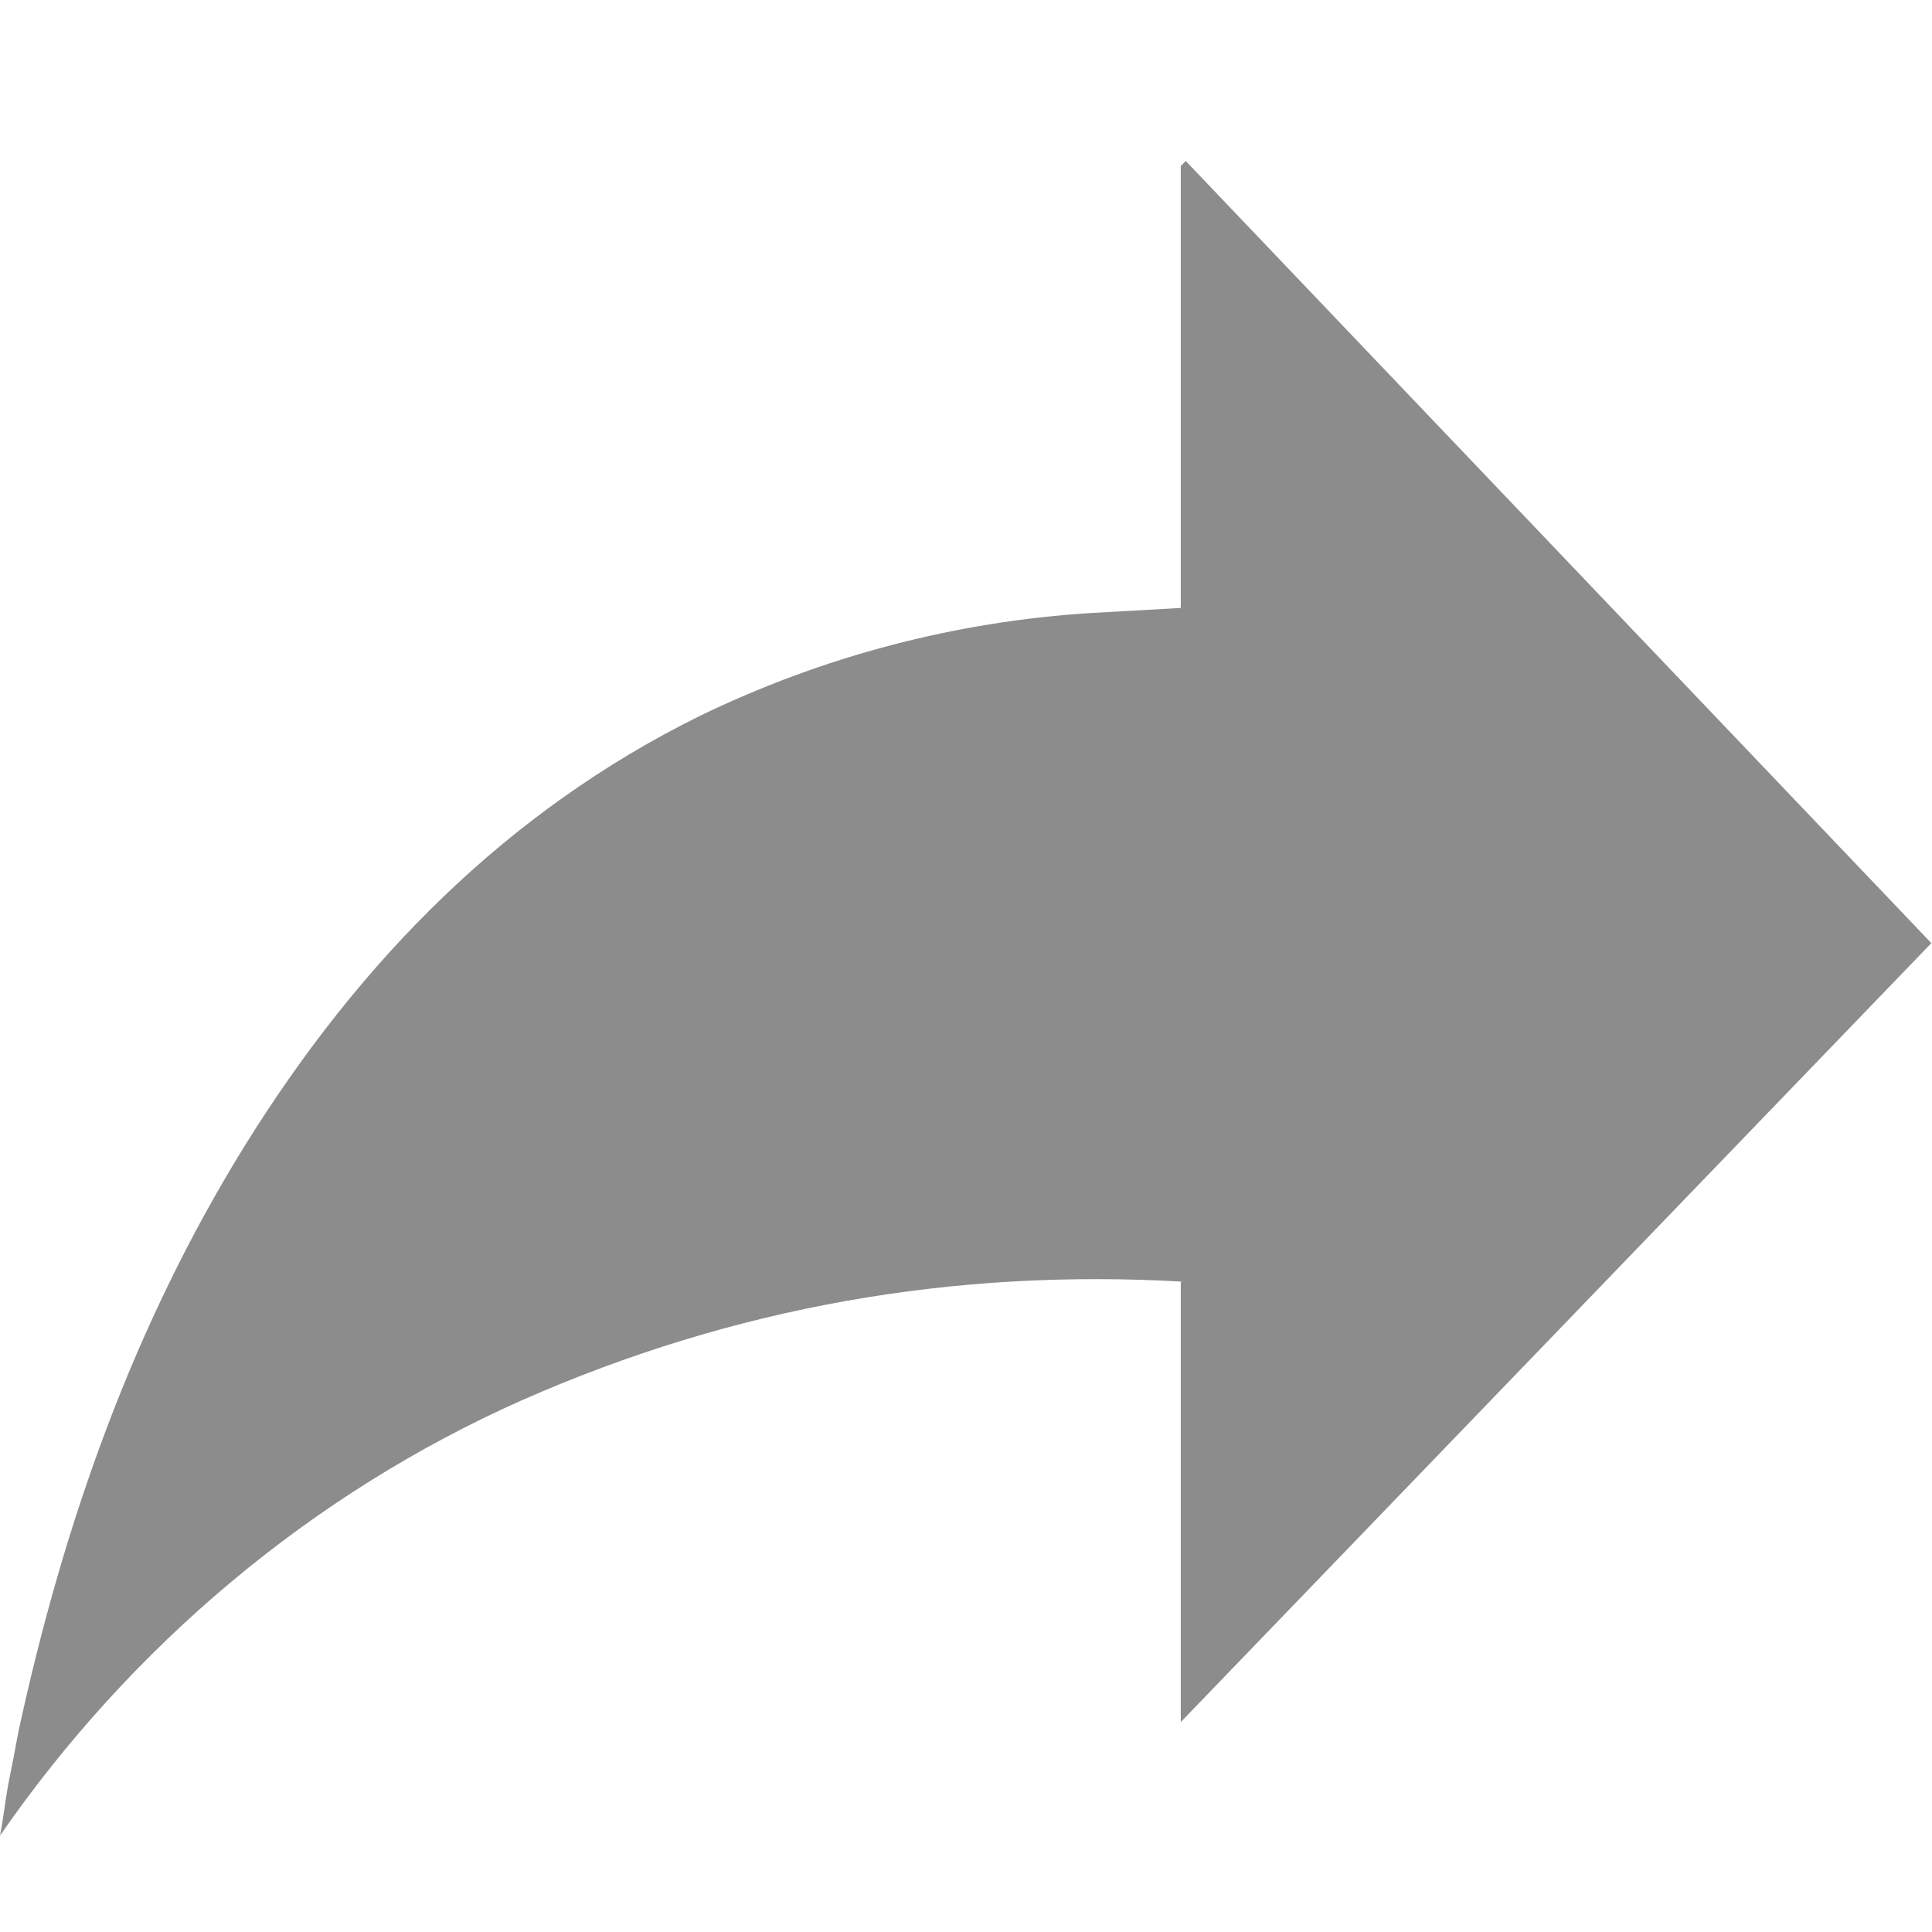 <?xml version="1.0" encoding="UTF-8"?>
<svg width="12px" height="12px" viewBox="0 0 12 12" version="1.1" xmlns="http://www.w3.org/2000/svg" xmlns:xlink="http://www.w3.org/1999/xlink">
    <title>编组 22</title>
    <g id="页面-1" stroke="none" stroke-width="1" fill="none" fill-rule="evenodd">
        <g id="首页" transform="translate(-1267, -121)">
            <g id="编组-24" transform="translate(1062, 116)">
                <g id="编组-22" transform="translate(205, 5)">
                    <path d="M7.355,7.961 C5.925,7.878 4.558,8.117 3.242,8.697 C1.937,9.277 0.818,10.22 -3.99680289e-14,11.401 C0.021,11.297 0.031,11.193 0.052,11.079 C0.073,10.976 0.093,10.872 0.114,10.758 C0.394,9.463 0.829,8.231 1.523,7.112 C2.238,5.962 3.149,5.04 4.34,4.45 C5.107,4.077 5.936,3.859 6.785,3.807 C6.961,3.797 7.148,3.787 7.334,3.776 L7.334,1.031 L7.365,1 L11.996,5.858 L7.334,10.696 L7.334,7.961 L7.355,7.961 Z" id="路径" fill-opacity="0.45" fill="#000000" fill-rule="nonzero"></path>
                    <rect id="矩形" stroke="#979797" fill="#D8D8D8" opacity="0" x="0.5" y="0.5" width="11" height="11"></rect>
                </g>
            </g>
        </g>
    </g>
</svg>